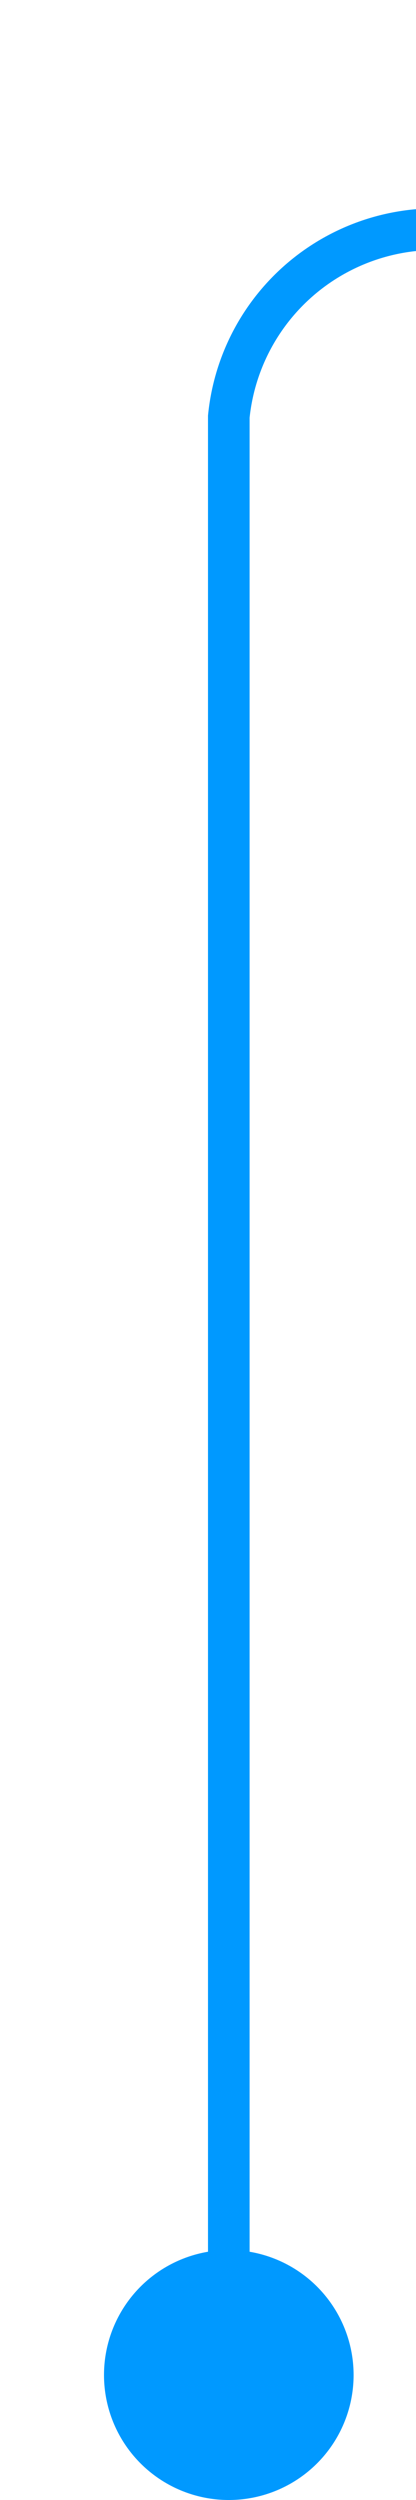 ﻿<?xml version="1.0" encoding="utf-8"?>
<svg version="1.1" xmlns:xlink="http://www.w3.org/1999/xlink" width="10px" height="60px" preserveAspectRatio="xMidYMin meet" viewBox="577 114  8 60" xmlns="http://www.w3.org/2000/svg">
  <path d="M 581.5 173  L 581.5 124  A 5 5 0 0 1 586.5 119.5 L 1205 119.5  " stroke-width="1" stroke="#0099ff" fill="none" />
  <path d="M 581.5 168  A 3 3 0 0 0 578.5 171 A 3 3 0 0 0 581.5 174 A 3 3 0 0 0 584.5 171 A 3 3 0 0 0 581.5 168 Z M 1204 114  L 1204 125  L 1205 125  L 1205 114  L 1204 114  Z " fill-rule="nonzero" fill="#0099ff" stroke="none" />
</svg>